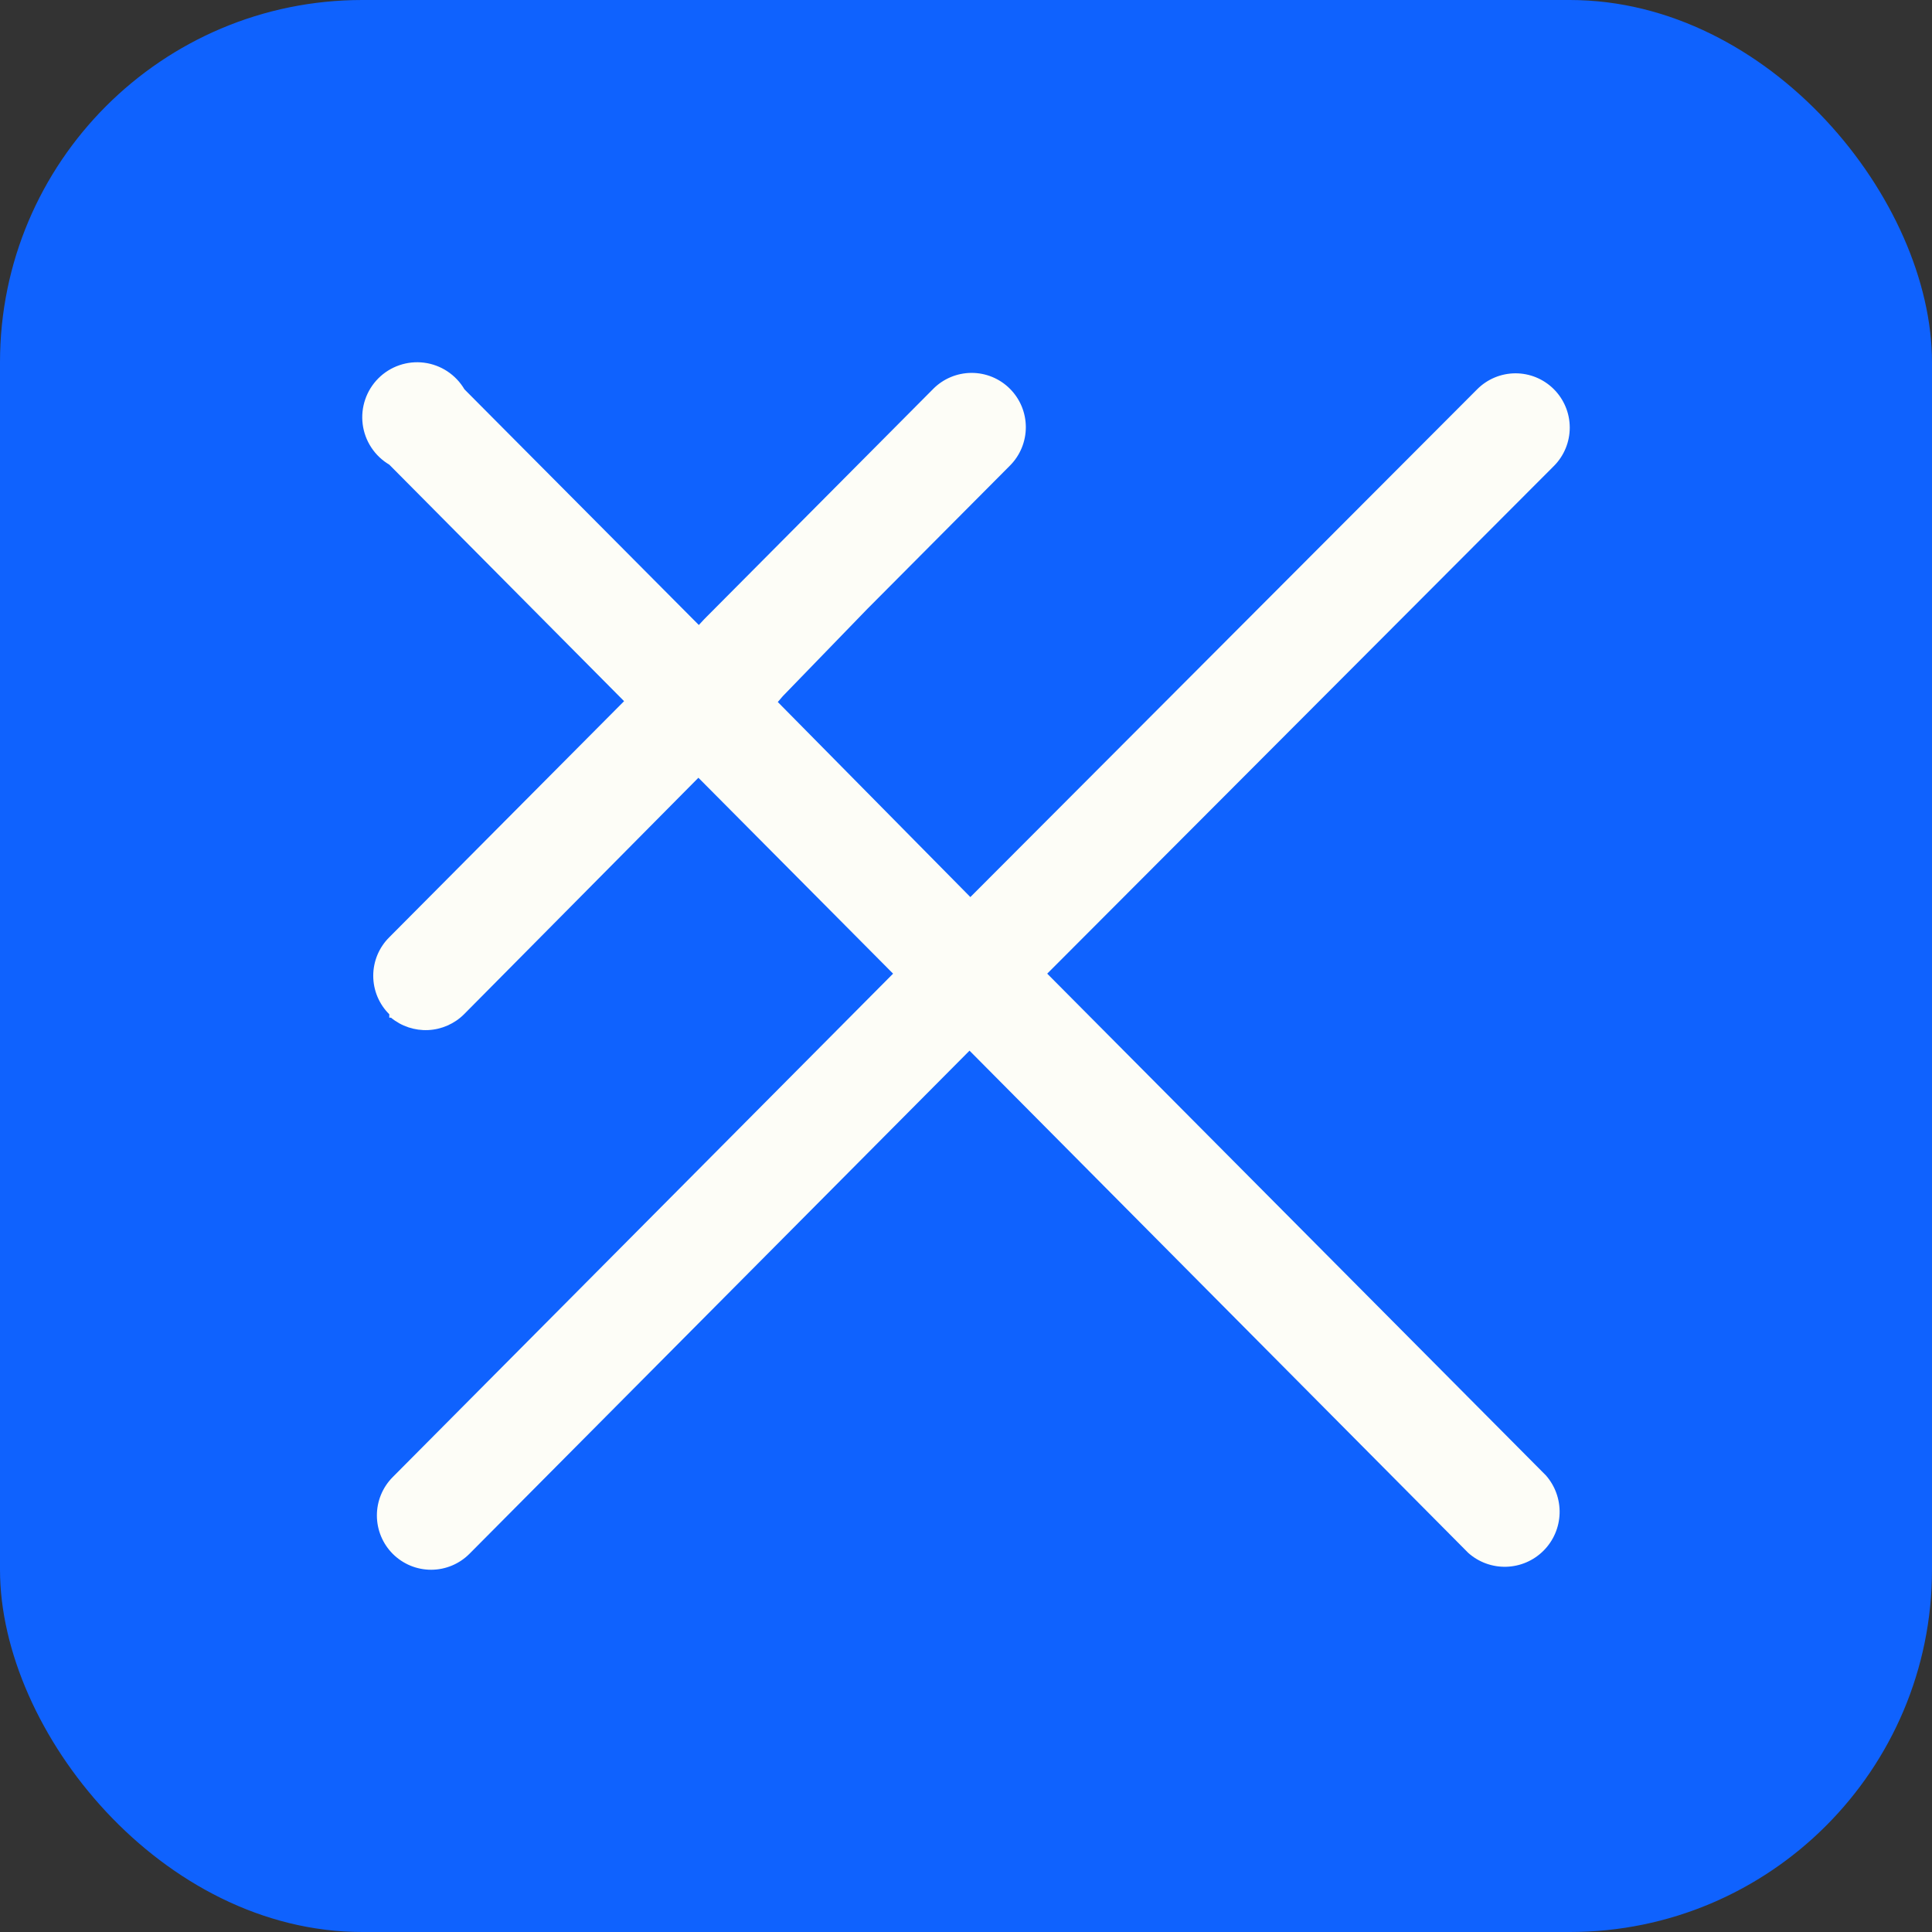 <svg width="128" height="128" viewBox="0 0 128 128" fill="none" xmlns="http://www.w3.org/2000/svg">
<rect x="0" y="0" width="128" height="128" fill="#333333" stroke="none"/>
<rect width="128" height="128" rx="24" fill="#0F62FE"/>
<path d="M25.791 67.422V67.198C25.454 66.864 25.187 66.467 25.004 66.029C24.822 65.591 24.728 65.121 24.728 64.647C24.728 64.172 24.822 63.703 25.004 63.265C25.187 62.827 25.454 62.43 25.791 62.096L41.347 46.454L25.791 30.784C25.312 30.501 24.905 30.113 24.6 29.648C24.294 29.184 24.099 28.656 24.029 28.104C23.959 27.552 24.016 26.991 24.196 26.465C24.375 25.939 24.673 25.461 25.065 25.067C25.458 24.674 25.935 24.376 26.46 24.196C26.986 24.016 27.545 23.959 28.096 24.029C28.647 24.099 29.174 24.295 29.638 24.601C30.101 24.907 30.489 25.315 30.771 25.794L46.299 41.408L46.663 41.016L61.827 25.766C62.159 25.431 62.554 25.165 62.99 24.983C63.425 24.801 63.892 24.707 64.363 24.705C64.835 24.704 65.302 24.796 65.738 24.975C66.174 25.155 66.571 25.419 66.905 25.752C67.239 26.085 67.505 26.481 67.687 26.917C67.868 27.353 67.962 27.821 67.964 28.293C67.965 28.765 67.873 29.234 67.694 29.671C67.515 30.108 67.251 30.505 66.919 30.84L57.462 40.343L51.867 46.118L51.531 46.51L64.289 59.433L97.863 25.794C98.196 25.459 98.591 25.193 99.026 25.011C99.461 24.829 99.928 24.735 100.399 24.733C100.871 24.732 101.338 24.824 101.774 25.003C102.21 25.183 102.607 25.447 102.941 25.78C103.276 26.113 103.541 26.509 103.723 26.945C103.905 27.381 103.999 27.849 104 28.321C104.001 28.794 103.91 29.262 103.73 29.699C103.551 30.136 103.288 30.533 102.955 30.868L69.381 64.507L102.424 97.753C103.035 98.45 103.358 99.354 103.327 100.281C103.296 101.209 102.914 102.089 102.257 102.743C101.6 103.398 100.72 103.776 99.794 103.802C98.868 103.828 97.968 103.5 97.276 102.883L64.233 69.609L31.107 102.939C30.774 103.274 30.379 103.54 29.944 103.722C29.509 103.904 29.042 103.999 28.57 104C28.099 104.001 27.632 103.91 27.195 103.73C26.759 103.55 26.363 103.286 26.028 102.953C25.694 102.62 25.428 102.224 25.247 101.788C25.065 101.352 24.971 100.885 24.97 100.412C24.968 99.94 25.06 99.472 25.239 99.035C25.419 98.598 25.682 98.2 26.015 97.865L59.169 64.507L46.271 51.528L30.743 67.198C30.108 67.83 29.26 68.203 28.366 68.245C27.471 68.286 26.593 67.993 25.902 67.422H25.791Z" fill="#FDFDF7"/>
</svg>
